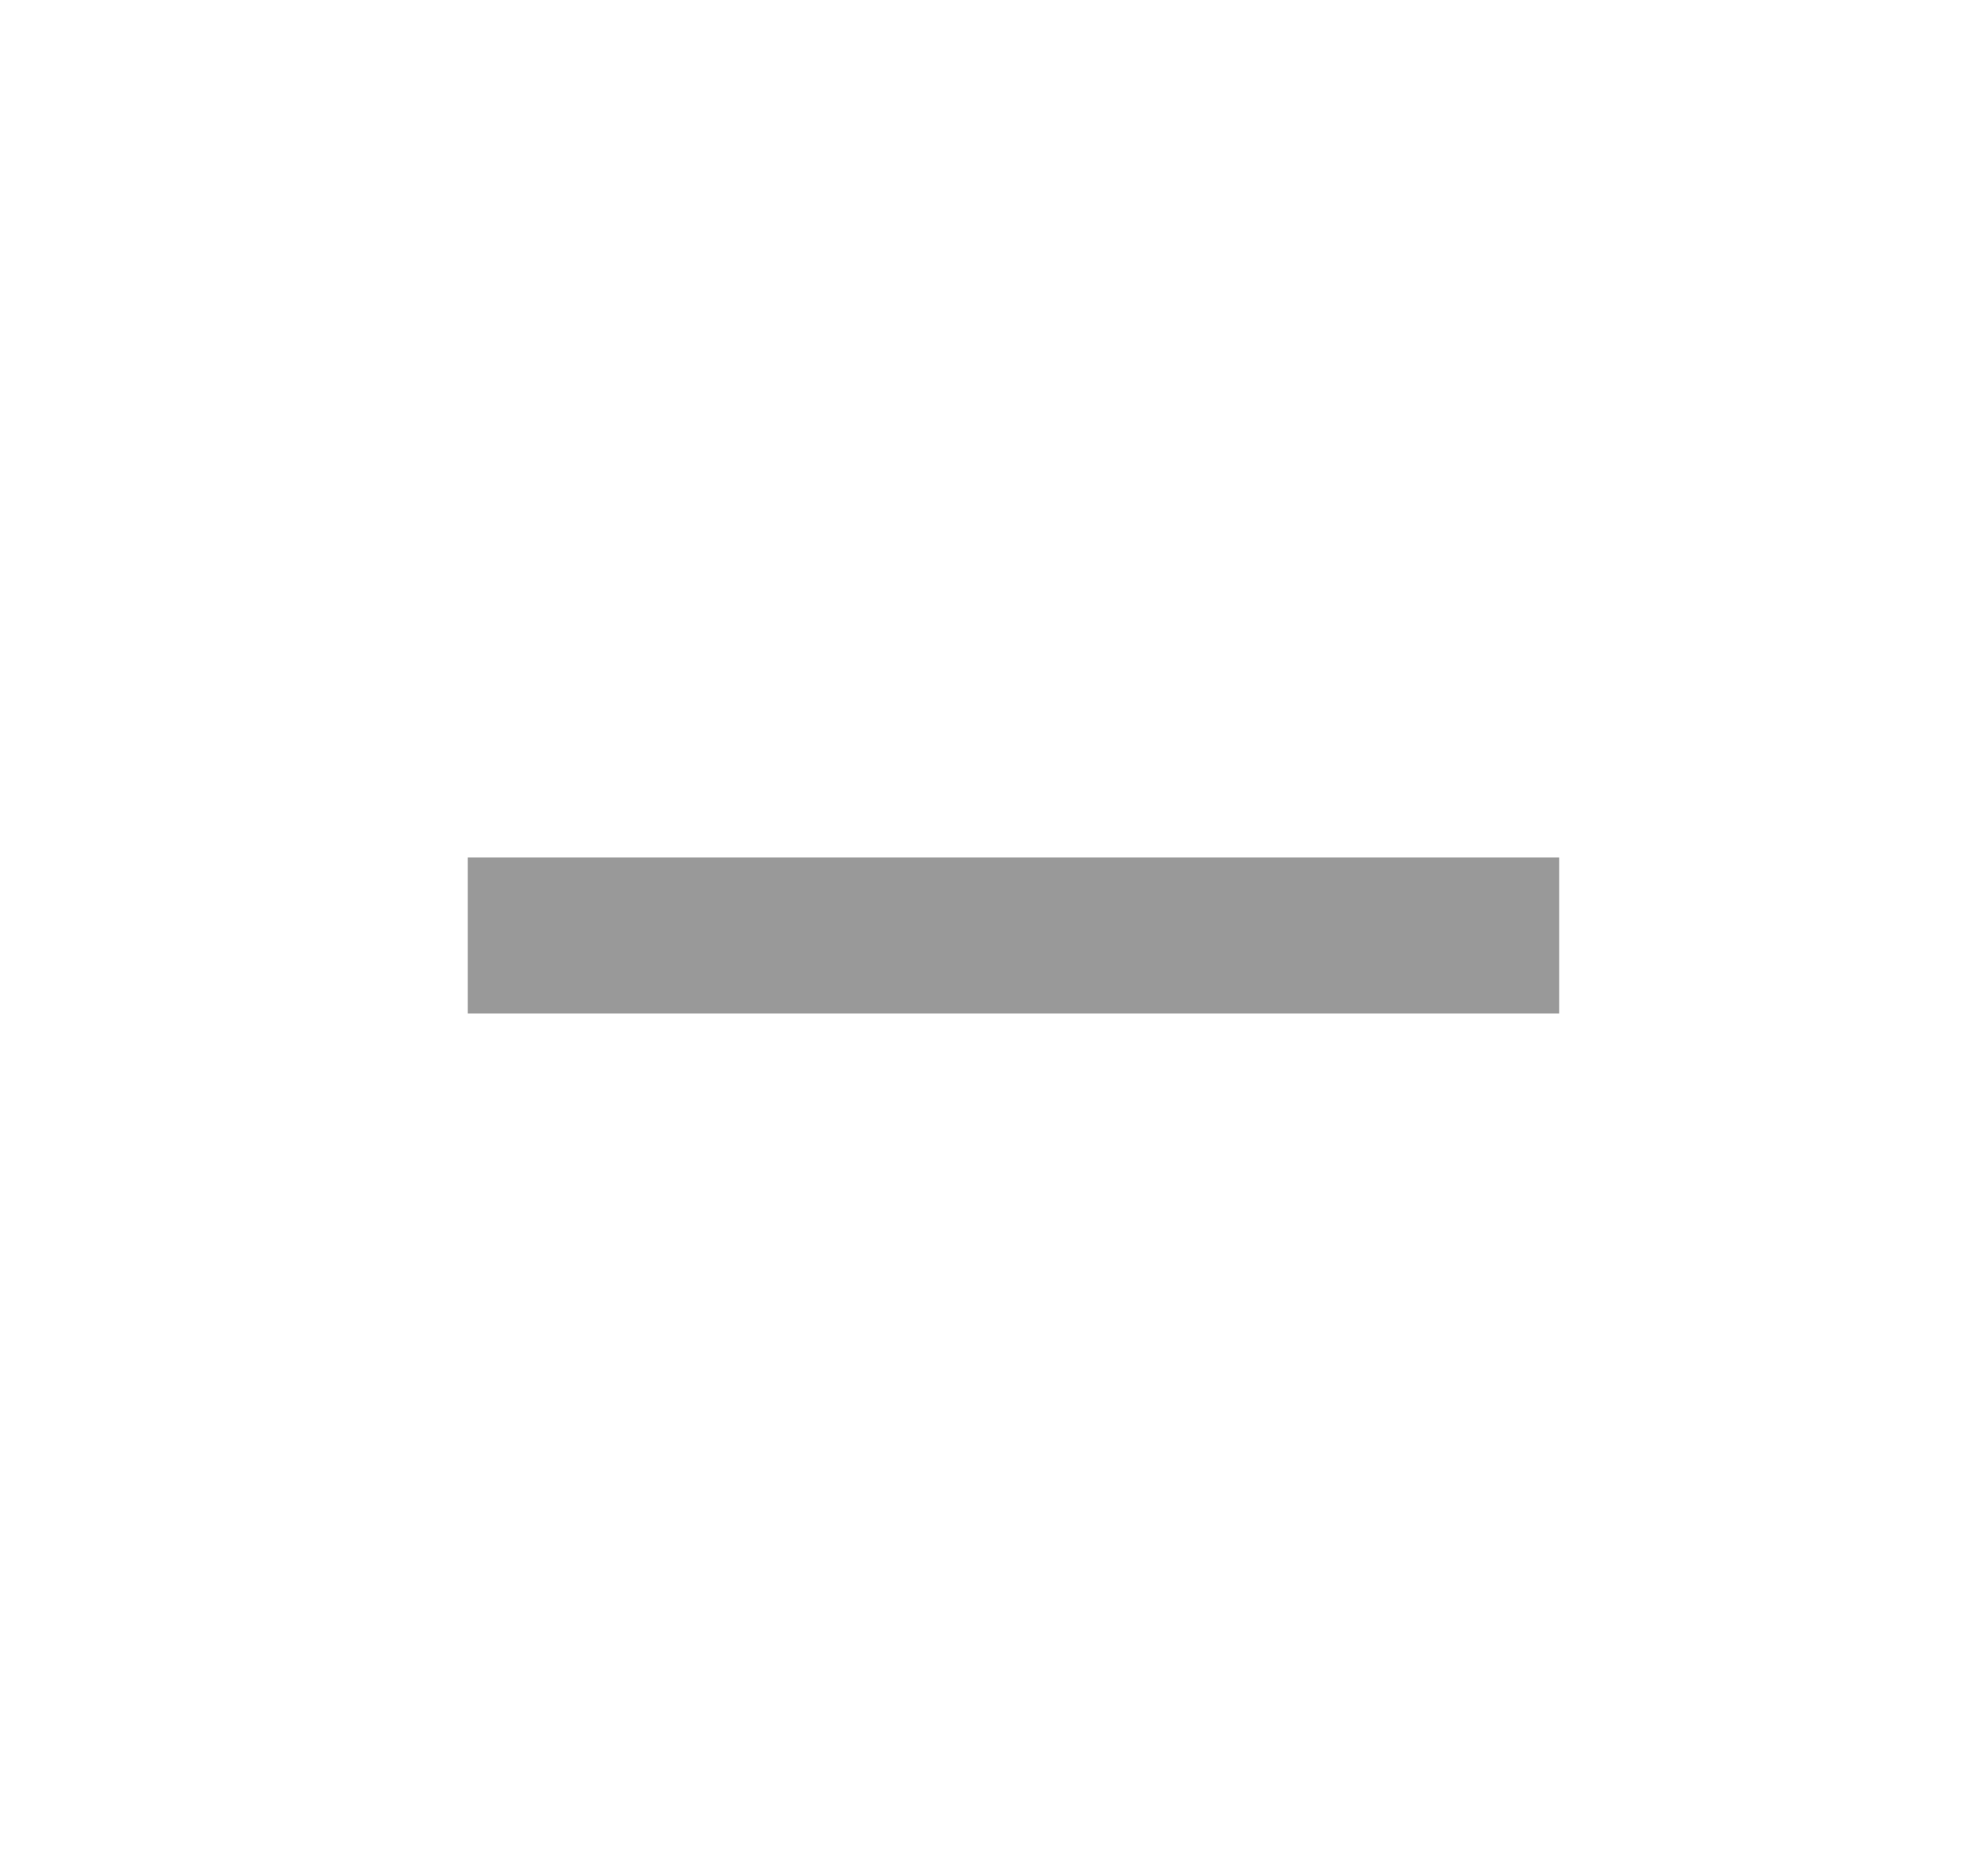 <svg width="17" height="16" viewBox="0 0 17 16" fill="none" xmlns="http://www.w3.org/2000/svg">
<g clip-path="url(#clip0_869_4081)">
<mask id="mask0_869_4081" style="mask-type:alpha" maskUnits="userSpaceOnUse" x="0" y="0" width="17" height="16">
<rect x="0.667" width="16" height="16" fill="#D9D9D9"/>
</mask>
<g mask="url(#mask0_869_4081)">
<path d="M4 8.667V7.333H13.333V8.667H4Z" fill="#999999"/>
</g>
</g>
<defs>
<clipPath id="clip0_869_4081">
<rect width="16" height="16" fill="white" transform="translate(0.667)"/>
</clipPath>
</defs>
</svg>
